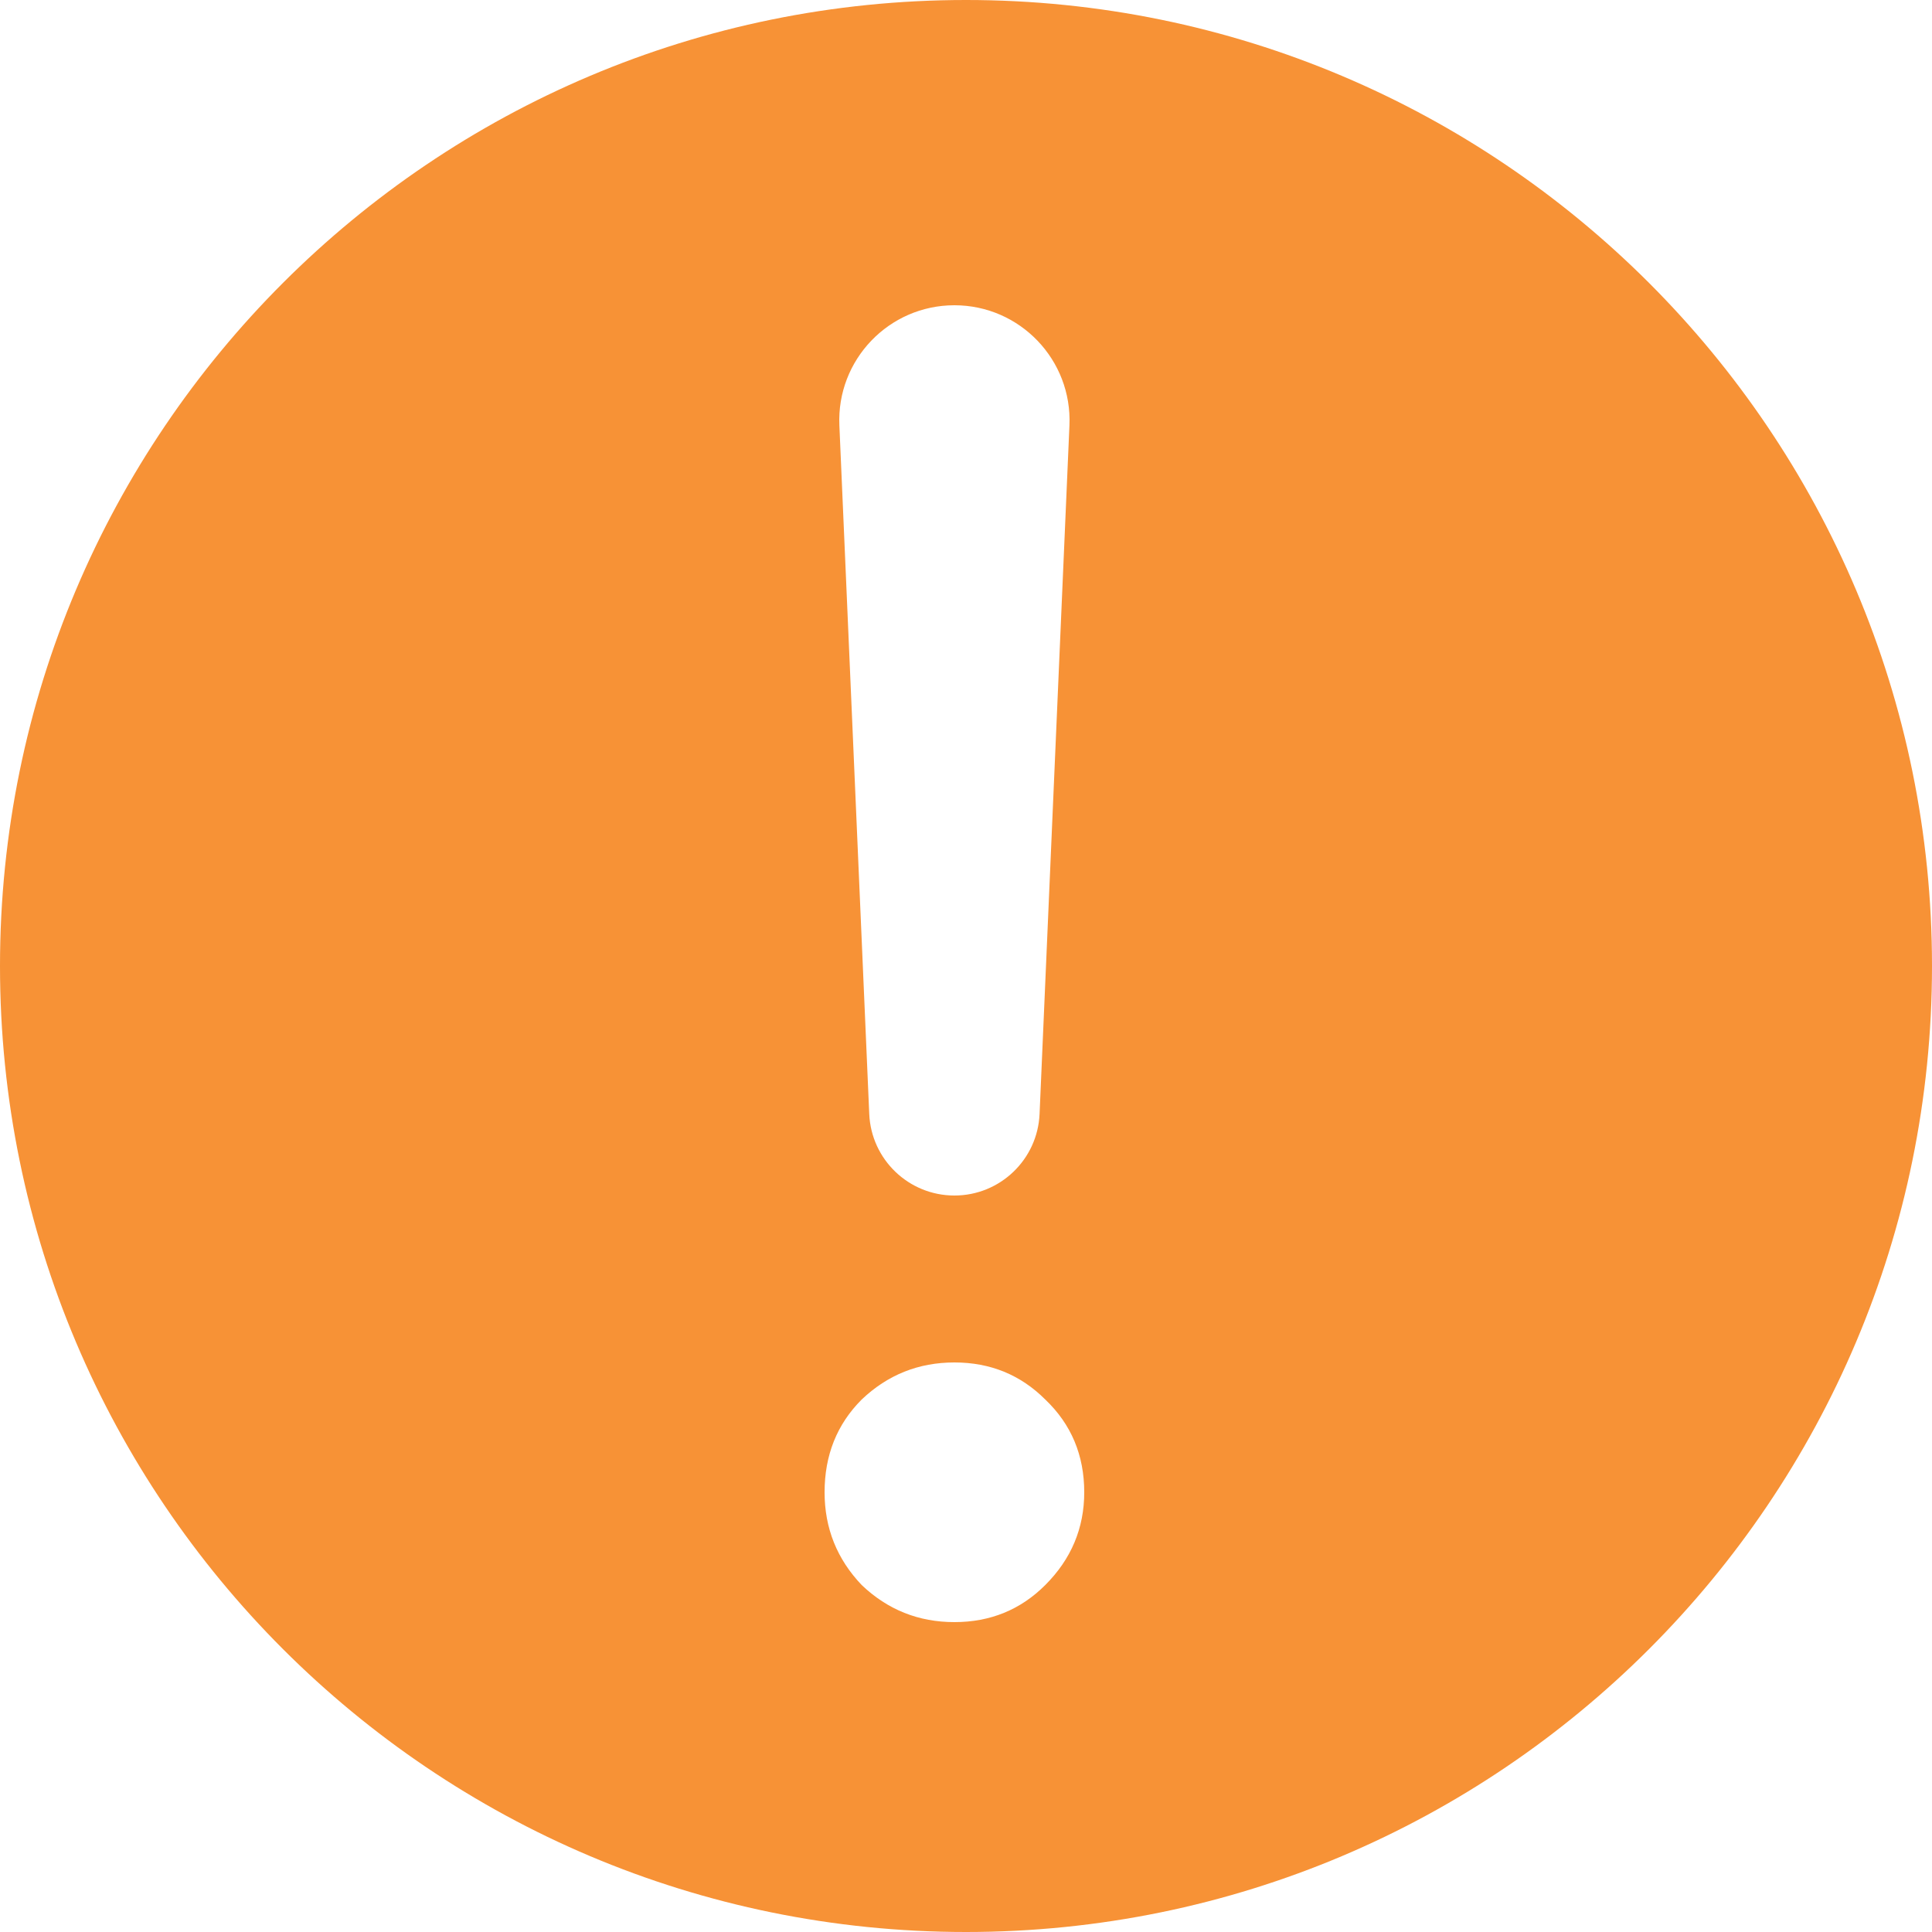 <svg  viewBox="0 0 50 50" fill="none" xmlns="http://www.w3.org/2000/svg">
<path fill-rule="evenodd" clip-rule="evenodd" d="M25 50C38.807 50 50 38.807 50 25C50 11.193 38.807 0 25 0C11.193 0 0 11.193 0 25C0 38.807 11.193 50 25 50ZM24.7 7.9C23.003 7.9 21.649 9.315 21.723 11.009L22.496 28.83C22.548 30.01 23.519 30.94 24.7 30.94C25.881 30.94 26.852 30.01 26.904 28.83L27.677 11.009C27.751 9.315 26.396 7.9 24.7 7.9ZM22.3 41.02C22.972 41.66 23.772 41.98 24.7 41.98C25.628 41.98 26.412 41.66 27.052 41.02C27.724 40.348 28.06 39.548 28.06 38.62C28.06 37.66 27.724 36.86 27.052 36.22C26.412 35.58 25.628 35.26 24.7 35.26C23.772 35.26 22.972 35.58 22.3 36.22C21.66 36.86 21.34 37.66 21.34 38.62C21.34 39.548 21.66 40.348 22.3 41.02Z" fill="#F79236"/>
</svg>
